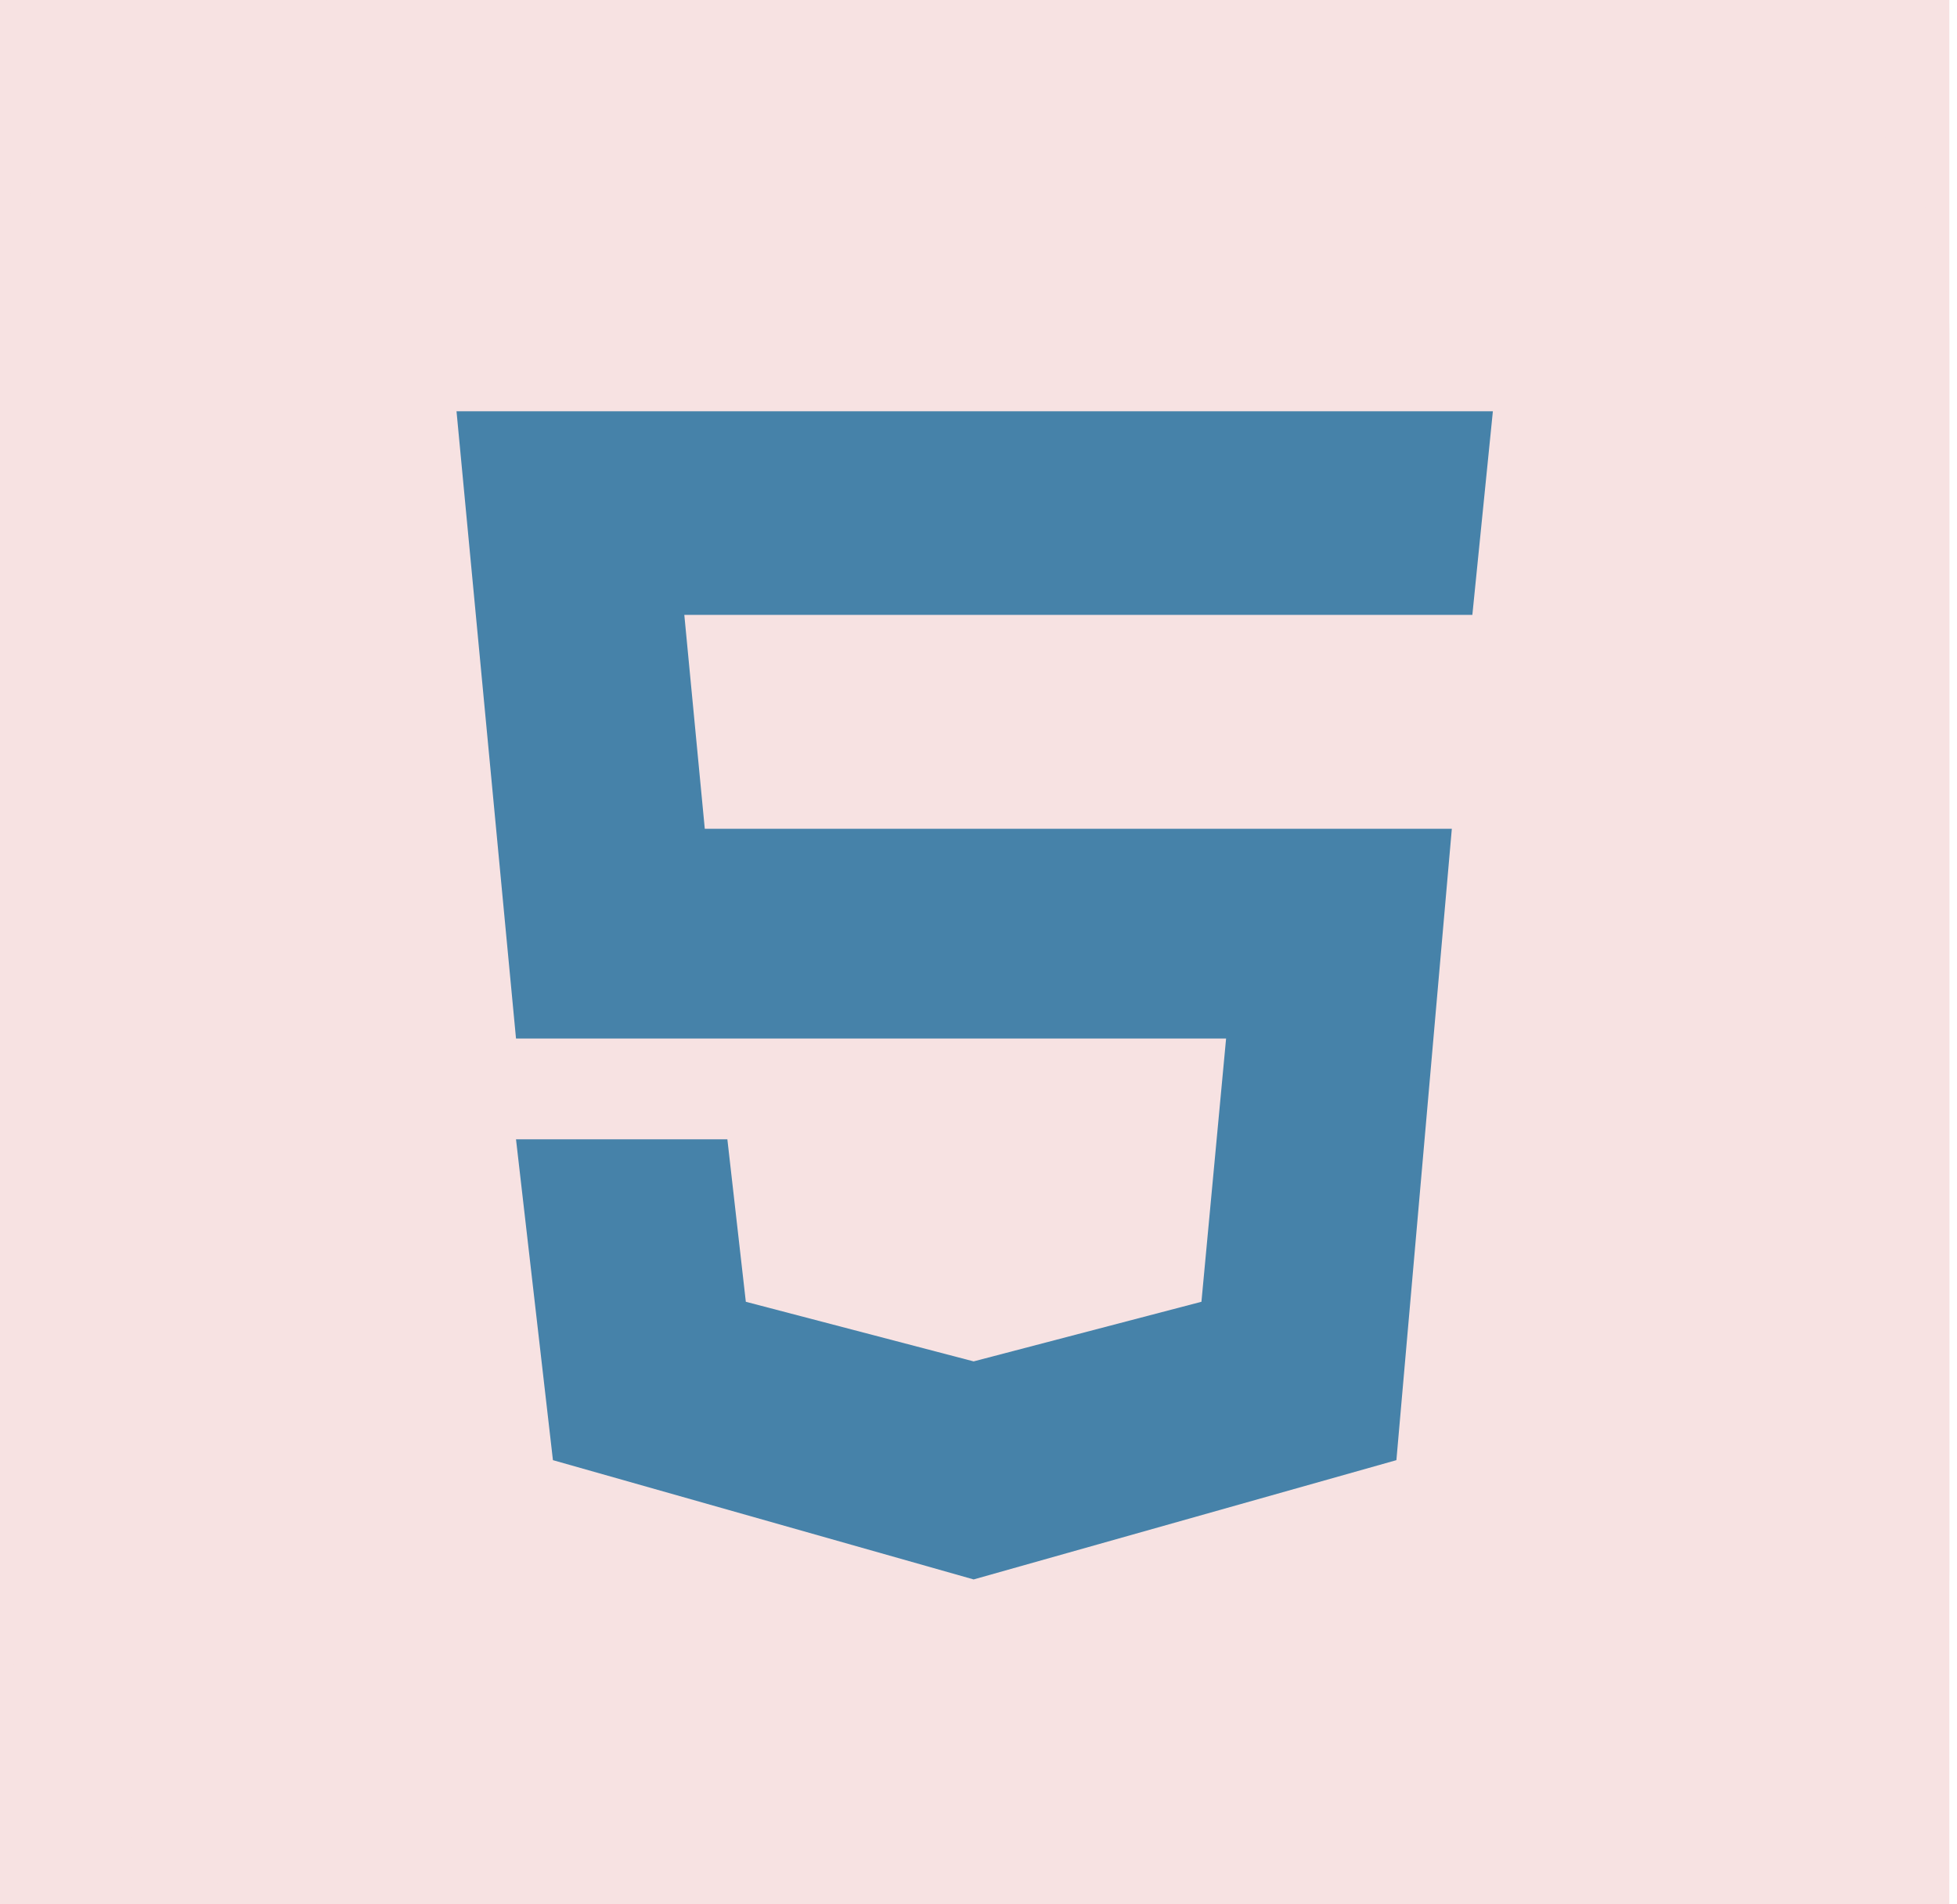 <svg width="37" height="36" viewBox="0 0 37 36" fill="none" xmlns="http://www.w3.org/2000/svg">
<rect width="36.855" height="36" fill="#F7E2E2"/>
<path d="M0 6.298C0 2.82 2.82 0 6.298 0H30.557C34.036 0 36.855 2.82 36.855 6.298V29.702C36.855 33.18 34.036 36 30.557 36H6.298C2.82 36 0 33.18 0 29.702V6.298Z" fill="#F7E2E2"/>
<path d="M28.225 7.775L27.837 11.624H12.938L13.325 15.667H27.449L26.401 27.603L18.408 29.858L10.454 27.603L9.756 21.538H13.752L14.101 24.609L18.408 25.736L22.715 24.609L23.181 19.633H9.756L8.631 7.775H28.225Z" fill="#4682A9"/>
</svg>

